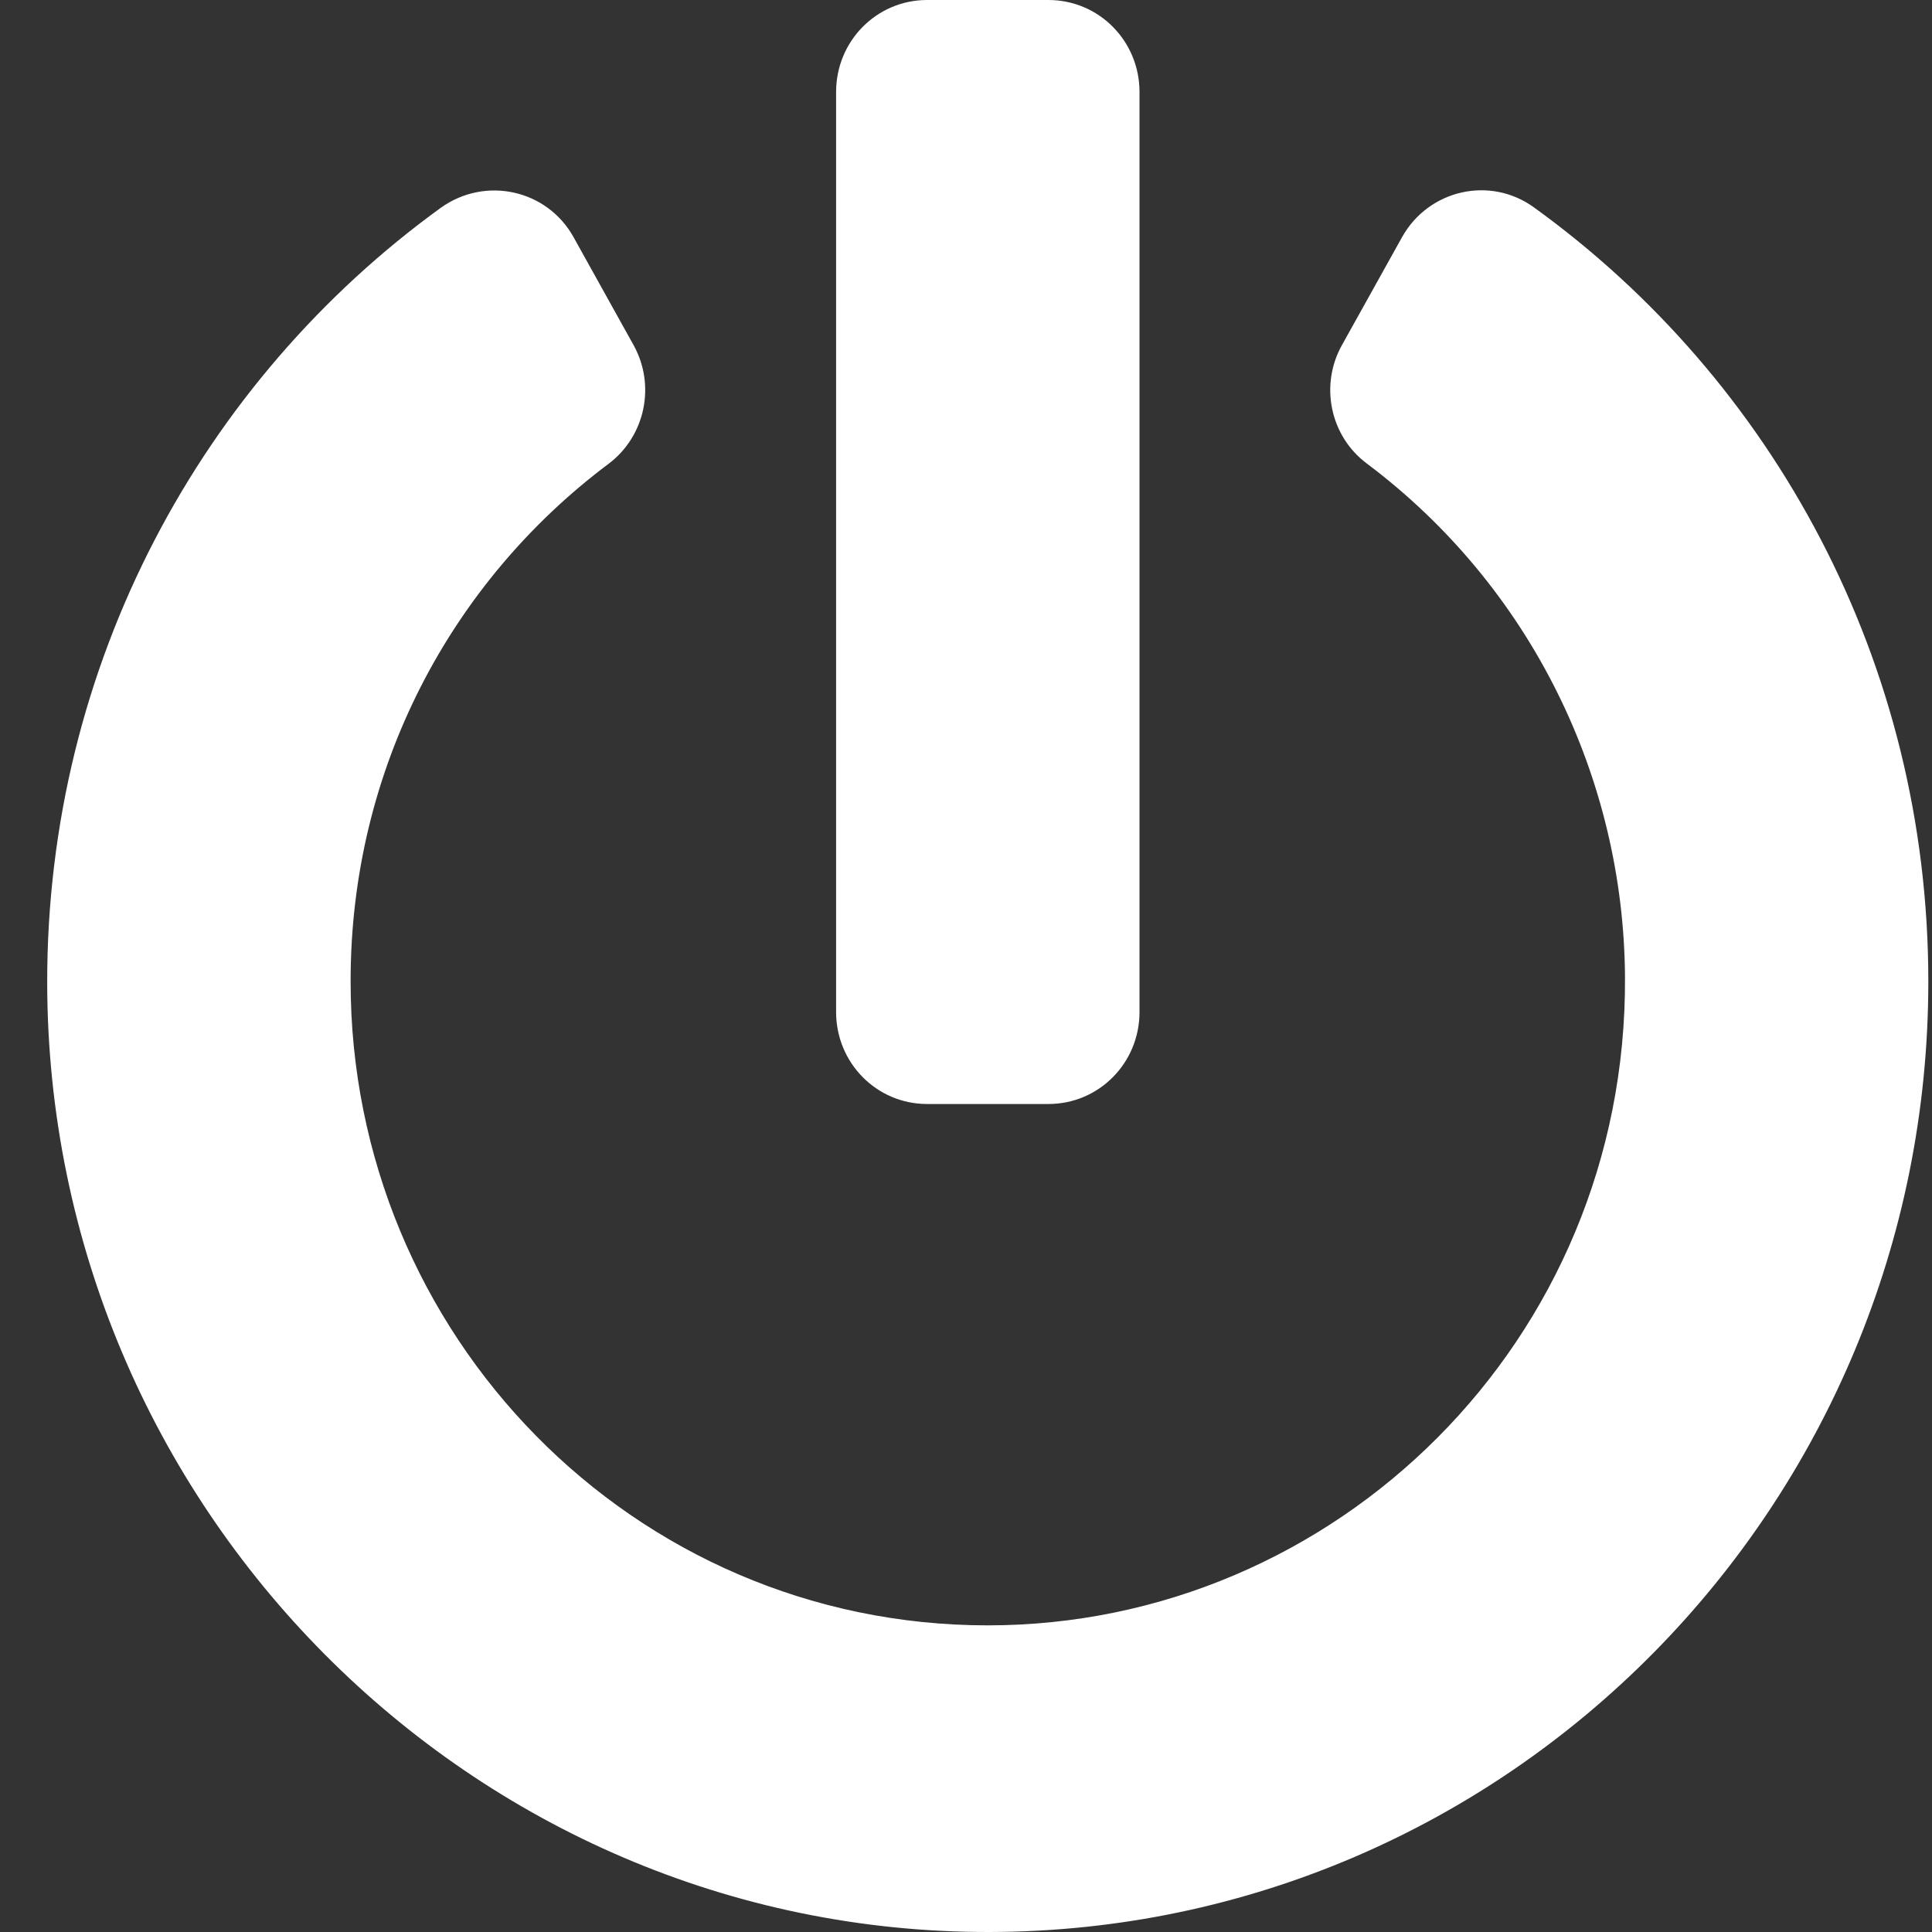 <svg width="21" height="21" viewBox="0 0 21 21" fill="none" xmlns="http://www.w3.org/2000/svg">
<rect x="0" y="0" width="21" height="21" fill="#333333" stroke="none"/>
<g clip-path="url(#clip0_40_4137)">
<path d="M16.673 2.254C19.27 4.129 20.96 7.196 20.96 10.667C20.96 16.367 16.393 20.988 10.757 21C5.13 21.012 0.521 16.375 0.513 10.683C0.509 7.212 2.199 4.137 4.792 2.258C5.274 1.913 5.946 2.058 6.235 2.579L6.886 3.75C7.13 4.188 7.014 4.742 6.614 5.042C4.903 6.325 3.811 8.358 3.811 10.662C3.807 14.508 6.882 17.667 10.737 17.667C14.513 17.667 17.687 14.575 17.663 10.621C17.65 8.463 16.644 6.379 14.855 5.037C14.455 4.737 14.344 4.183 14.587 3.75L15.239 2.579C15.527 2.062 16.195 1.908 16.673 2.254ZM12.386 11V1C12.386 0.446 11.945 0 11.396 0H10.077C9.529 0 9.088 0.446 9.088 1V11C9.088 11.554 9.529 12 10.077 12H11.396C11.945 12 12.386 11.554 12.386 11Z" fill="white"/>
</g>
<defs>
<clipPath id="clip0_40_4137">
<rect width="21" height="21" fill="white"/>
</clipPath>
</defs>
</svg>
